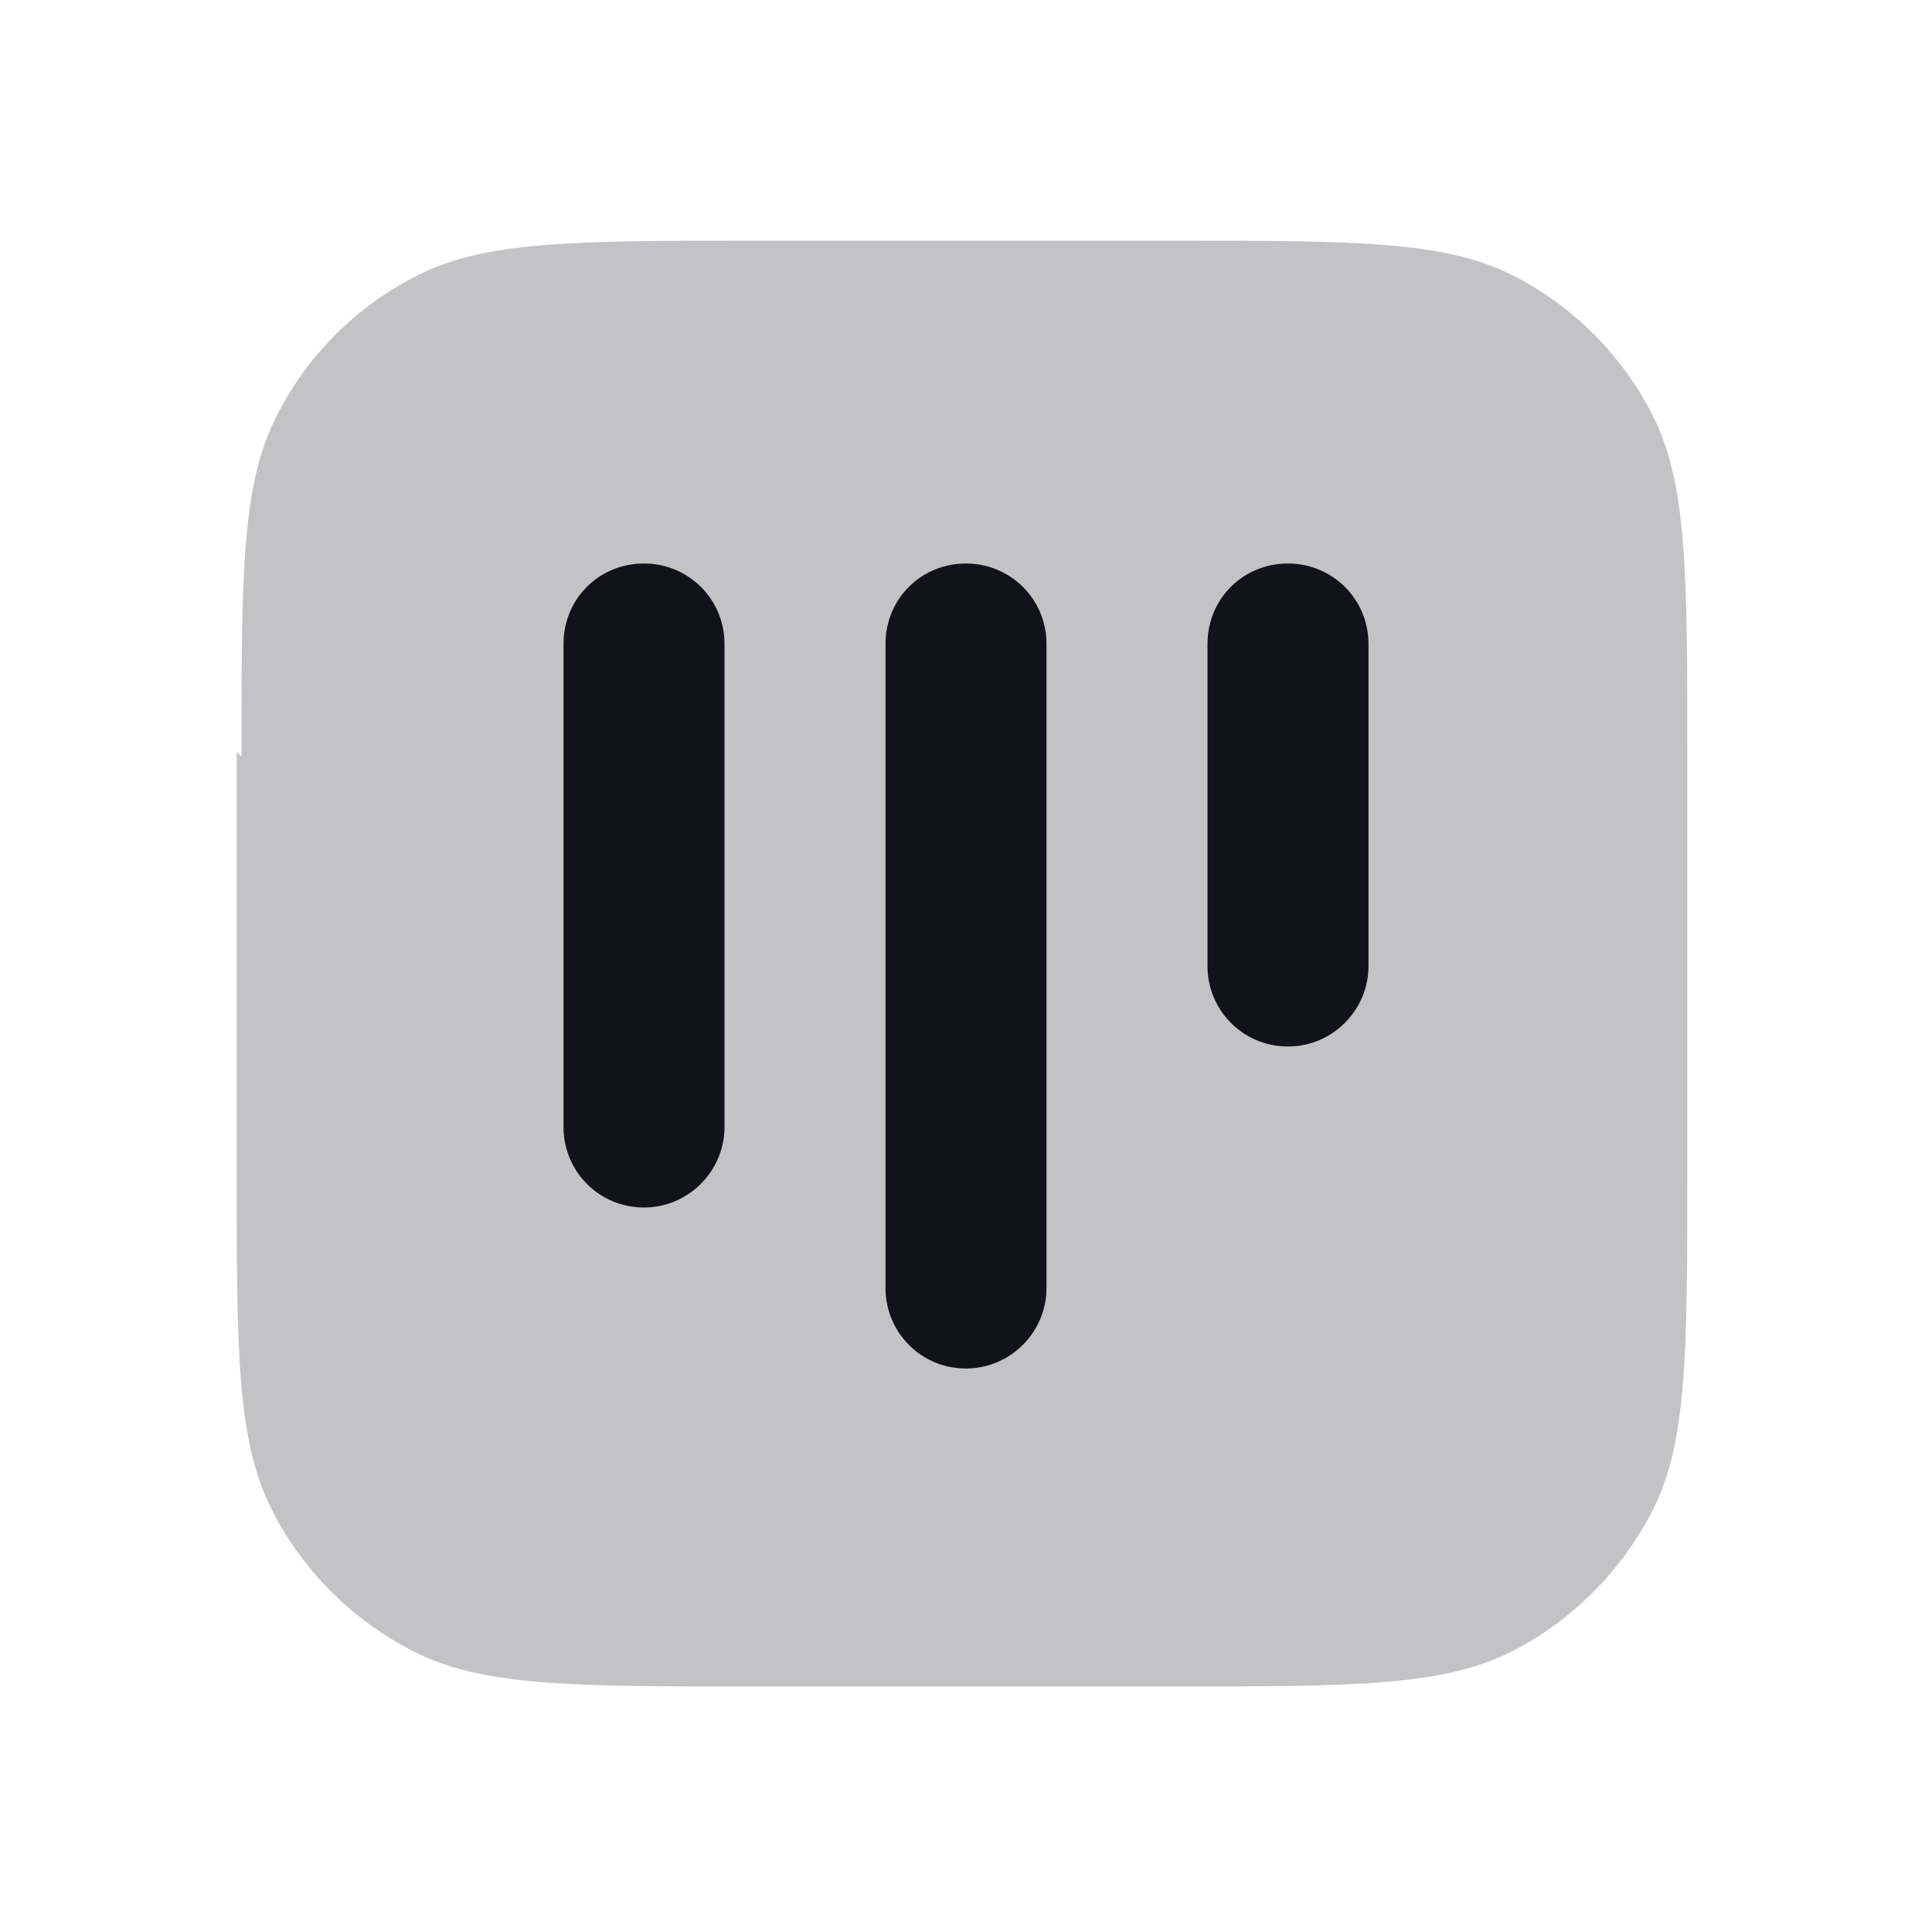 <svg viewBox="0 0 24 24" xmlns="http://www.w3.org/2000/svg"><g><g fill="#12131A"><path opacity=".25" d="M3 9.4c0-2.25 0-3.37.43-4.22 .38-.76.99-1.37 1.74-1.75 .85-.44 1.97-.44 4.21-.44h5.2c2.24 0 3.36 0 4.21.43 .75.38 1.36.99 1.74 1.74 .43.85.43 1.97.43 4.21v5.2c0 2.24 0 3.36-.44 4.21 -.39.75-1 1.36-1.75 1.74 -.86.43-1.98.43-4.22.43h-5.2c-2.25 0-3.37 0-4.22-.44 -.76-.39-1.37-1-1.75-1.75 -.44-.86-.44-1.98-.44-4.22v-5.2Z"/><path fill="#12131A" fill-rule="evenodd" d="M9 8c0-.56-.45-1-1-1 -.56 0-1 .44-1 1v6c0 .55.44 1 1 1 .55 0 1-.45 1-1V8Zm3-1c.55 0 1 .44 1 1v8c0 .55-.45 1-1 1 -.56 0-1-.45-1-1V8c0-.56.44-1 1-1Zm4 0c.55 0 1 .44 1 1v4c0 .55-.45 1-1 1 -.56 0-1-.45-1-1V8c0-.56.44-1 1-1Z"/></g></g></svg>